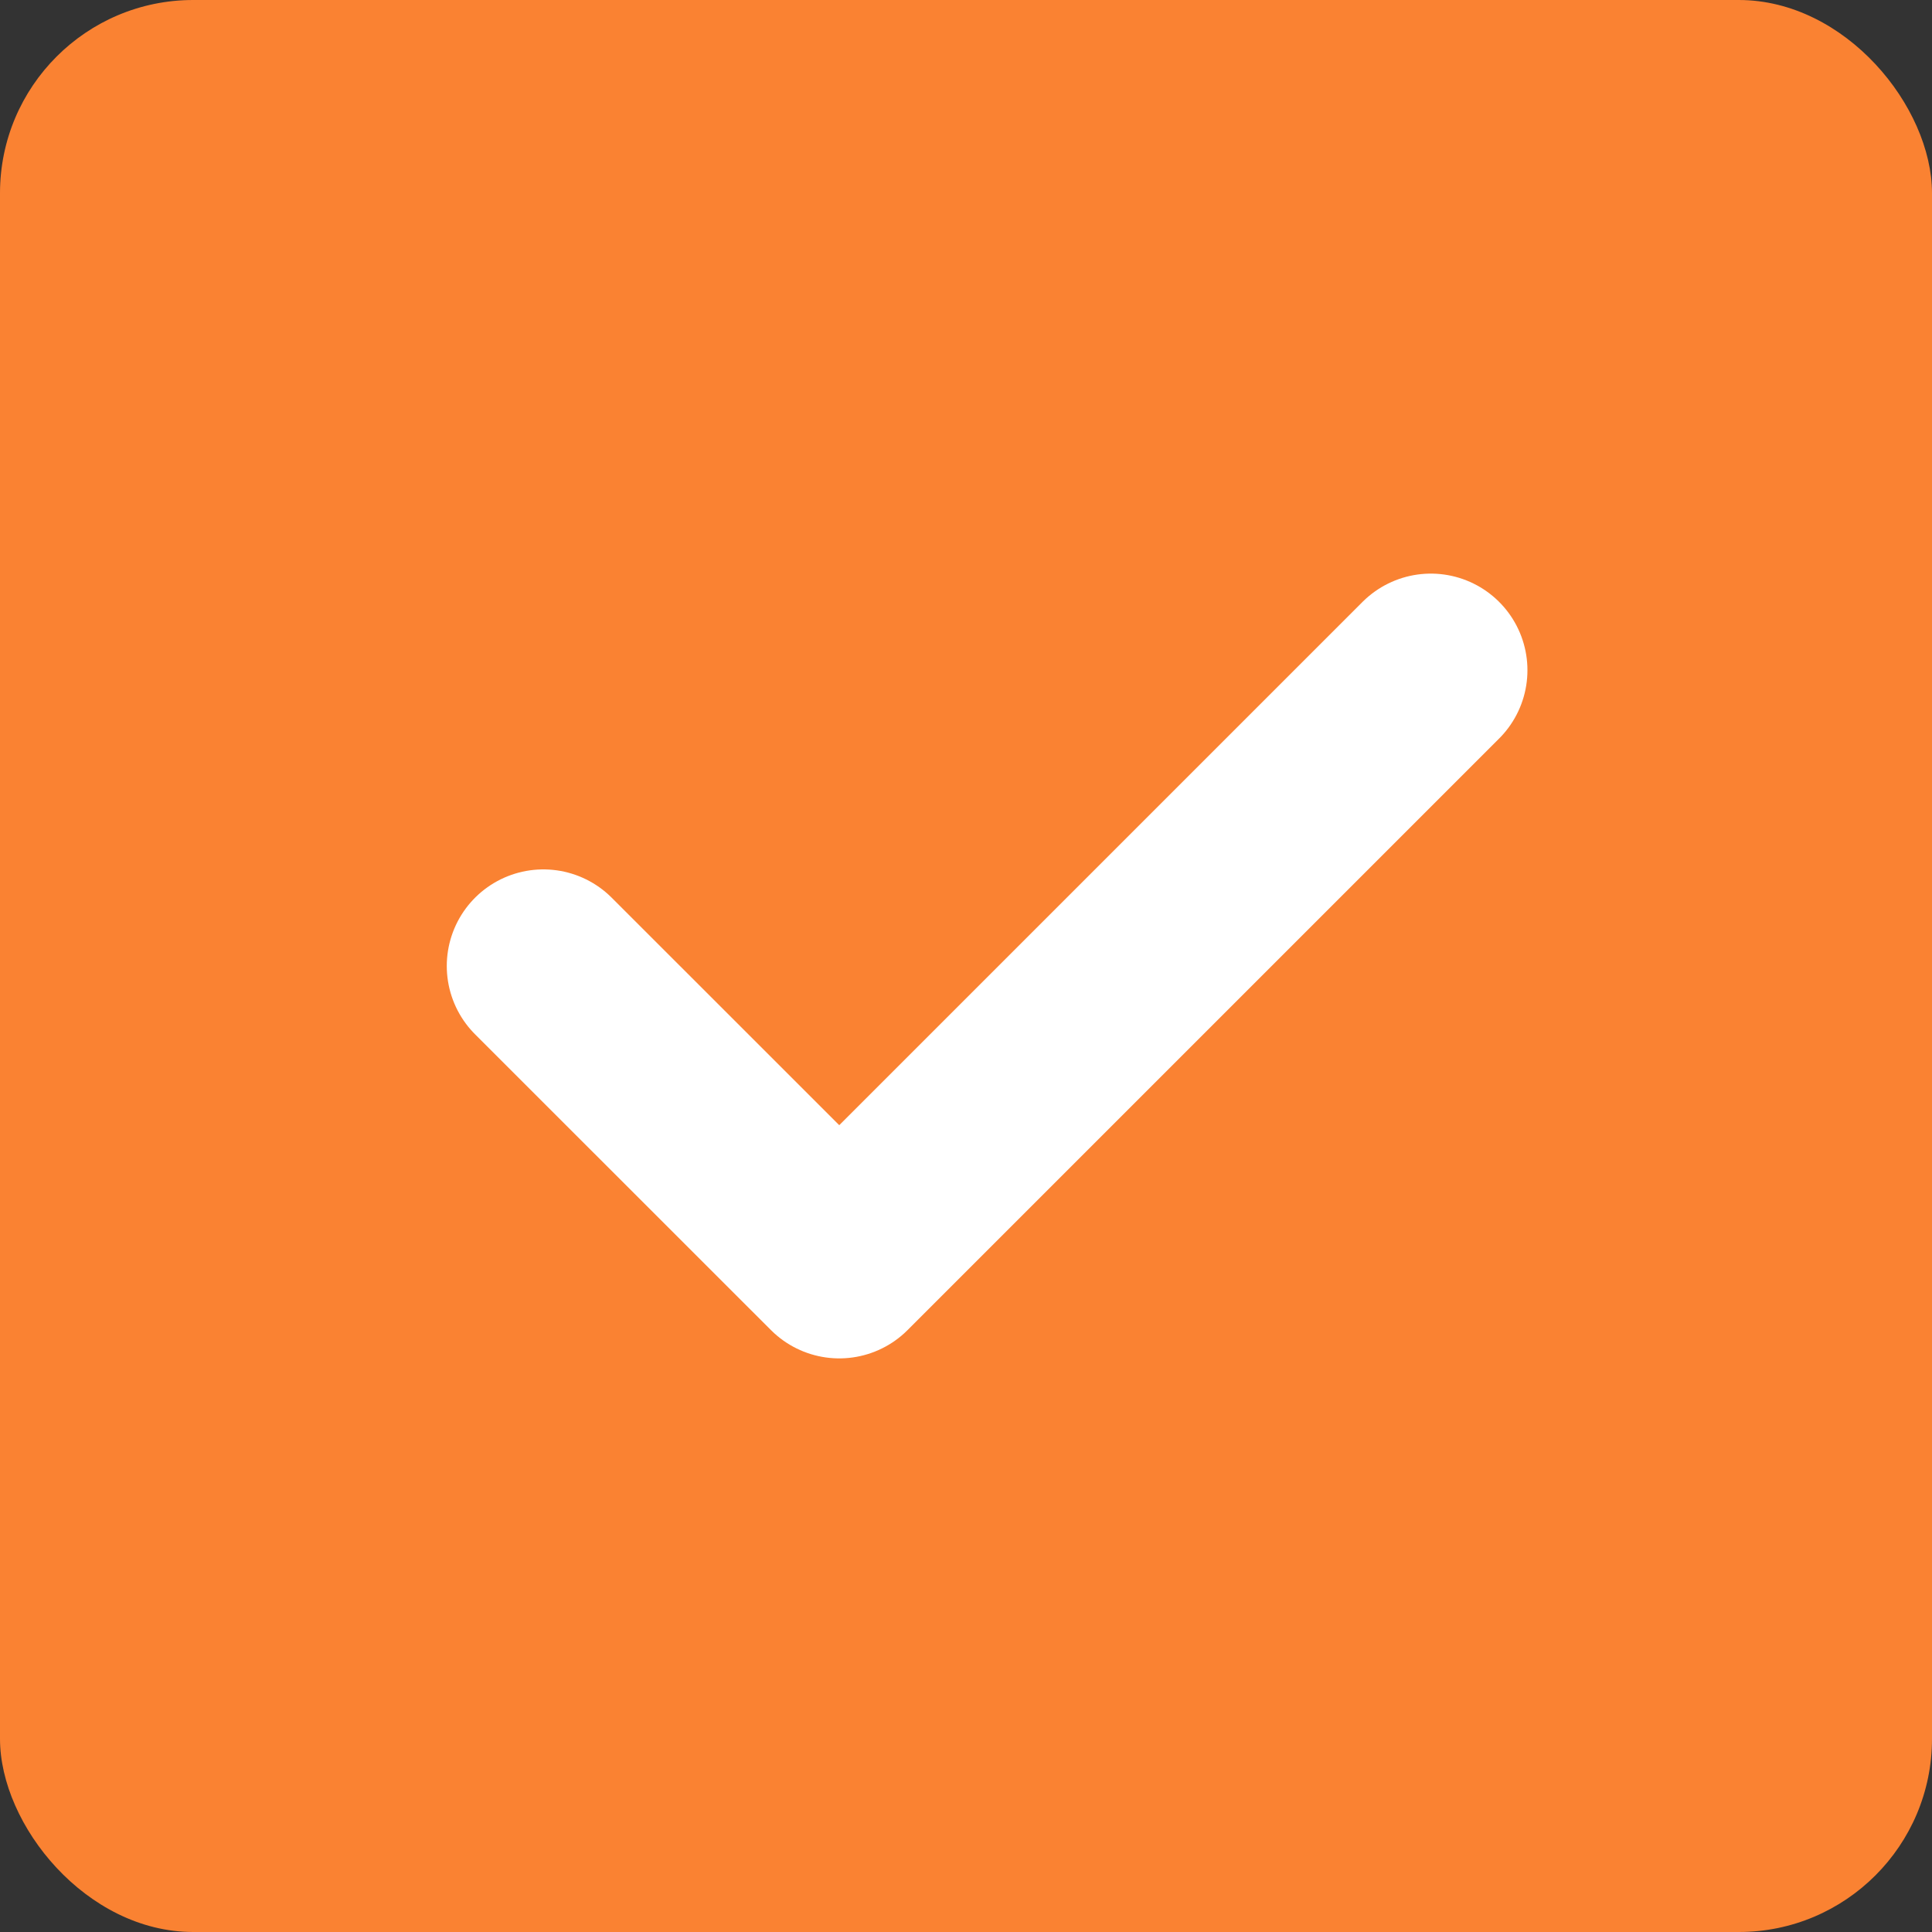 <svg width="20" height="20" viewBox="0 0 20 20" fill="none" xmlns="http://www.w3.org/2000/svg">
<rect x="0" y="0" width="20" height="20" fill="#333333" stroke="none"/>
<rect width="20" height="20" rx="2" fill="#FA8232"/>
<path d="M14.812 6.938L8.688 13.062L5.625 10" stroke="white" stroke-width="2" stroke-linecap="round" stroke-linejoin="round"/>
</svg>
